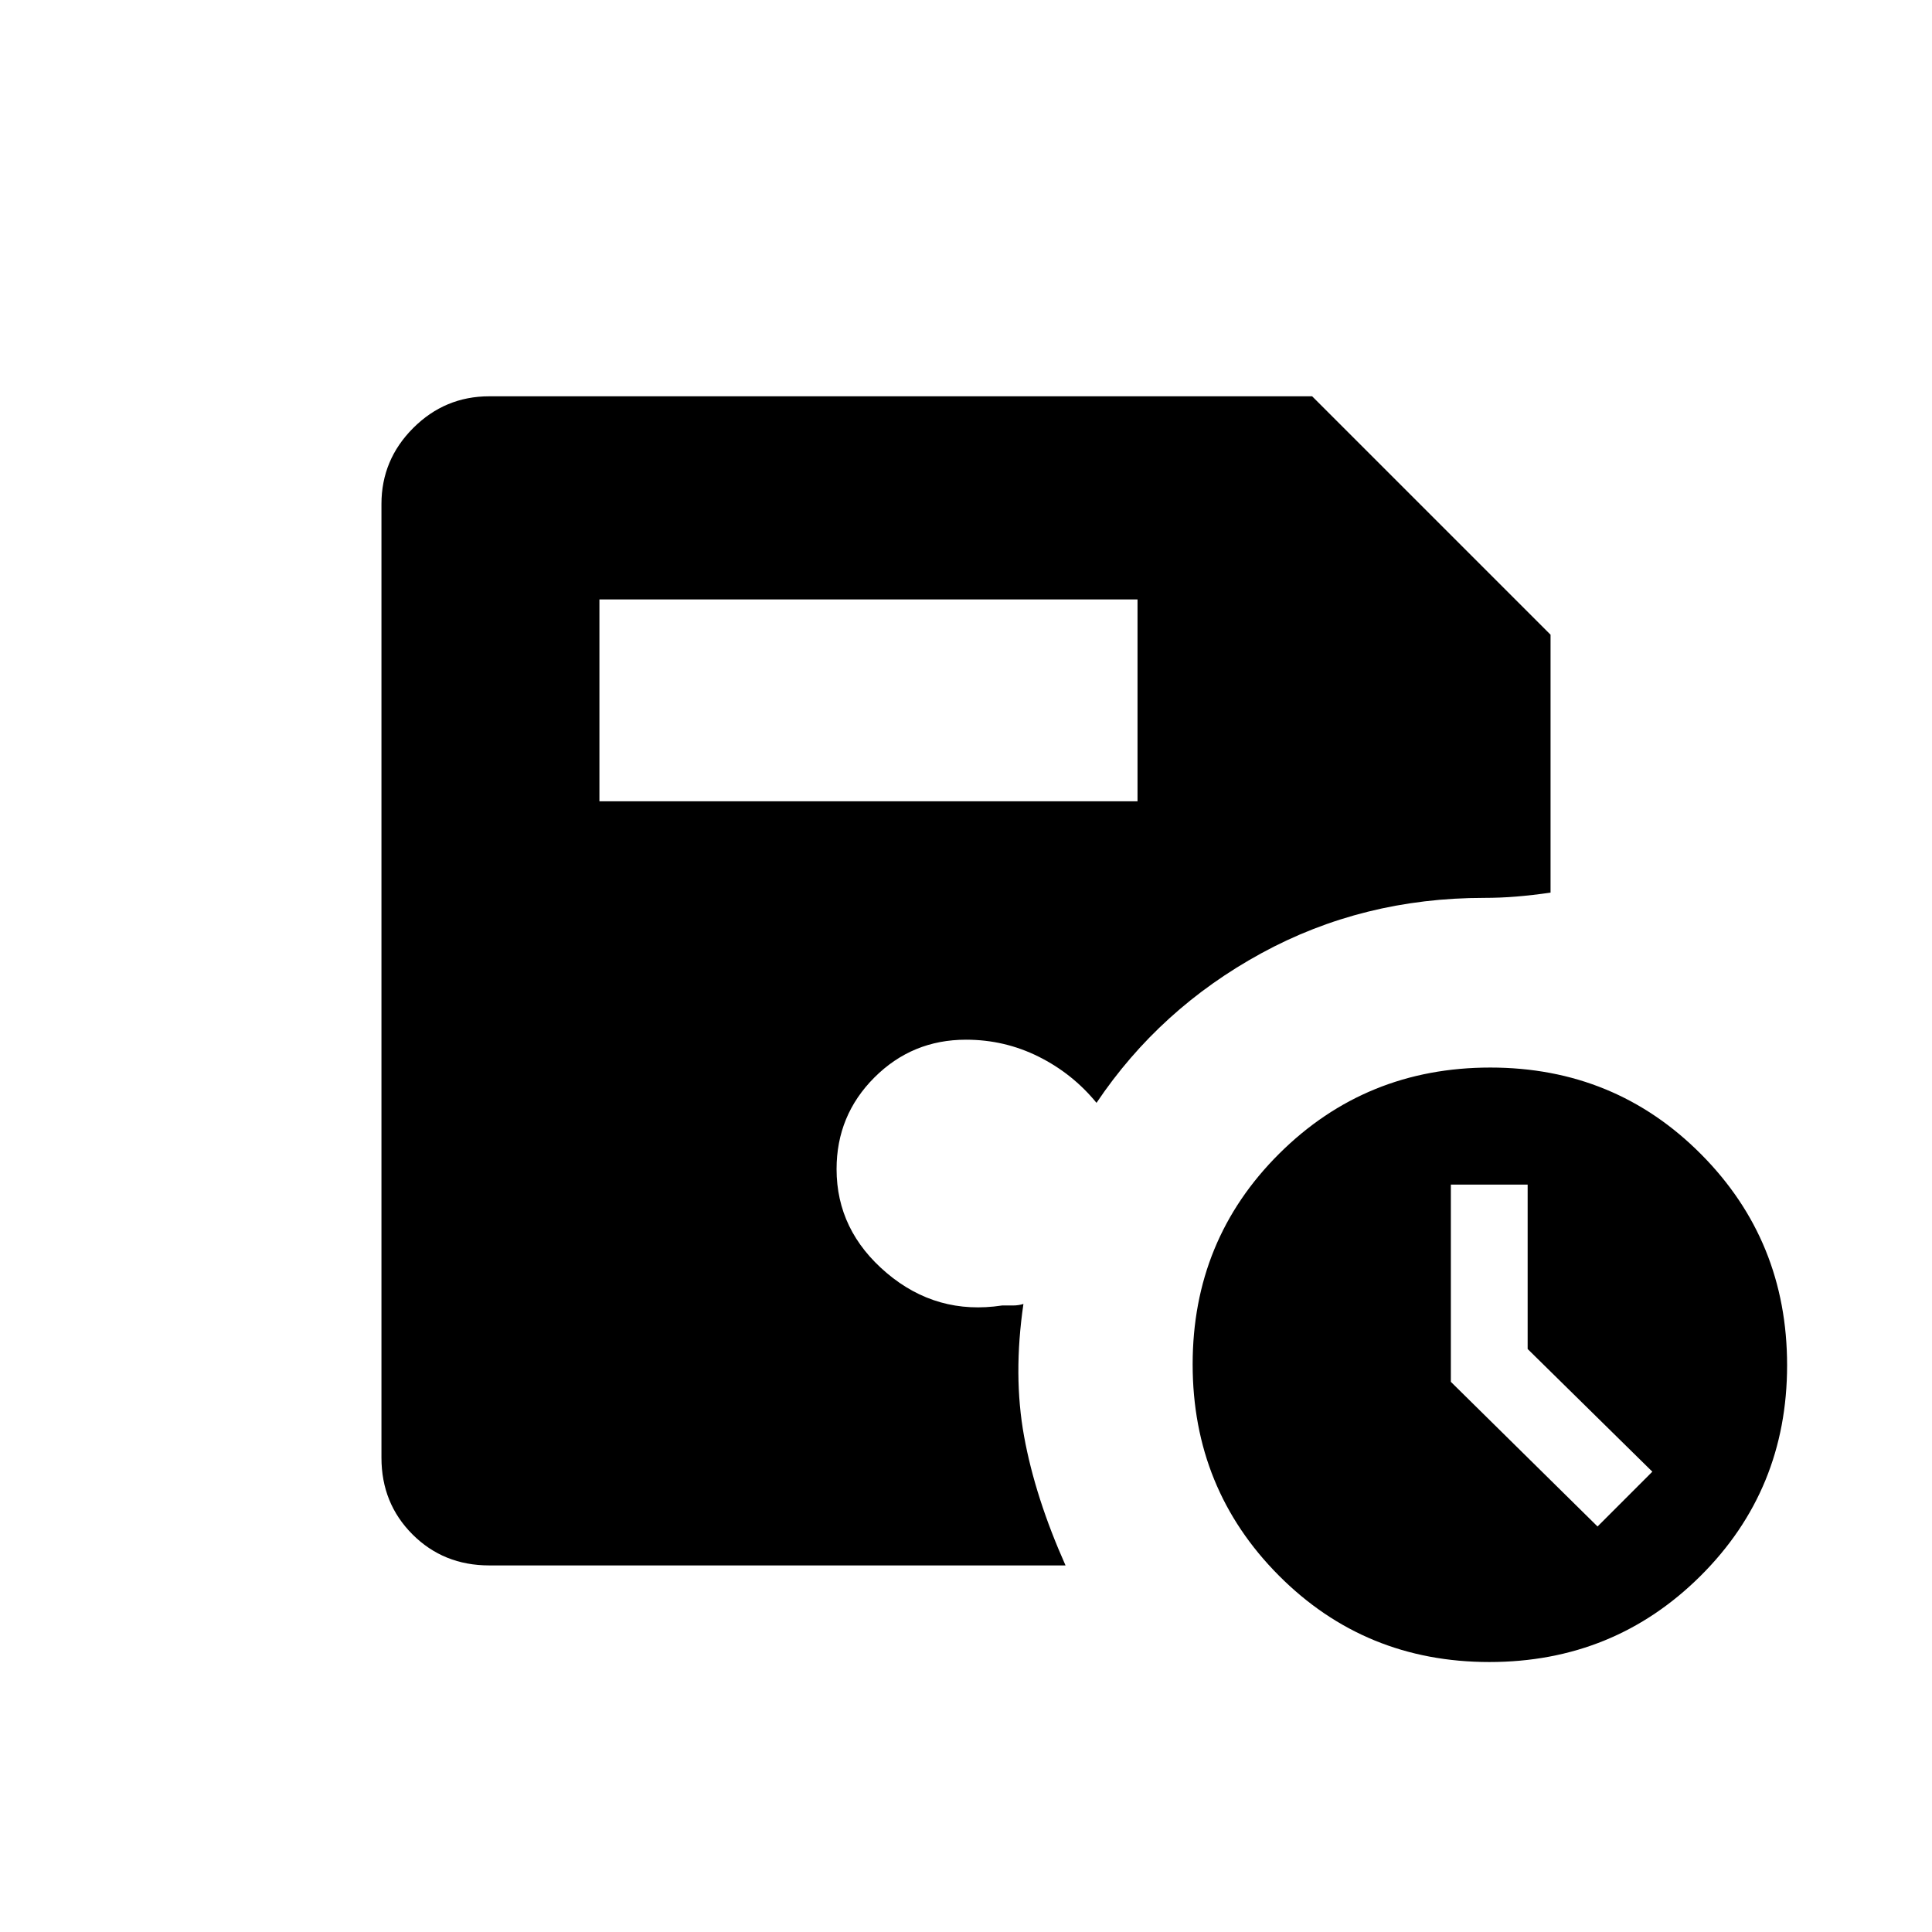 <svg xmlns="http://www.w3.org/2000/svg" height="20" viewBox="0 -960 960 960" width="20"><path d="M740.08-134.15q-61.89 0-104.68-43.02-42.78-43.01-42.78-104.9 0-61.89 43.01-104.68 43.01-42.79 104.9-42.79 61.89 0 104.68 43.02Q888-343.51 888-281.62q0 61.89-43.01 104.68-43.02 42.79-104.91 42.79Zm53.73-67.35 27.23-27.23-61.96-60.96v-81.69h-38.16v98l72.89 71.88ZM297.85-561.85h267.38v-100.3H297.85v100.3Zm-54.77 379.7q-22.7 0-38.12-15.42-15.42-15.42-15.42-38.12v-473.85q0-22 15.77-37.77 15.77-15.77 37.77-15.77H652l118.46 118.46v128.16q-9.11 1.31-17.05 1.96-7.94.65-15.91.65-60.35 0-110.79 27.54-50.44 27.54-81.86 74.31-11.89-14.54-28.78-22.96-16.88-8.42-36.07-8.42-26.73 0-45.52 18.78-18.79 18.79-18.79 45.52 0 30.54 24.91 51.62 24.9 21.08 57.32 16.15h5.31q2.89 0 5.31-.77-5.19 35.5.33 65.81 5.51 30.31 20.59 64.12H243.08Z"/></svg>